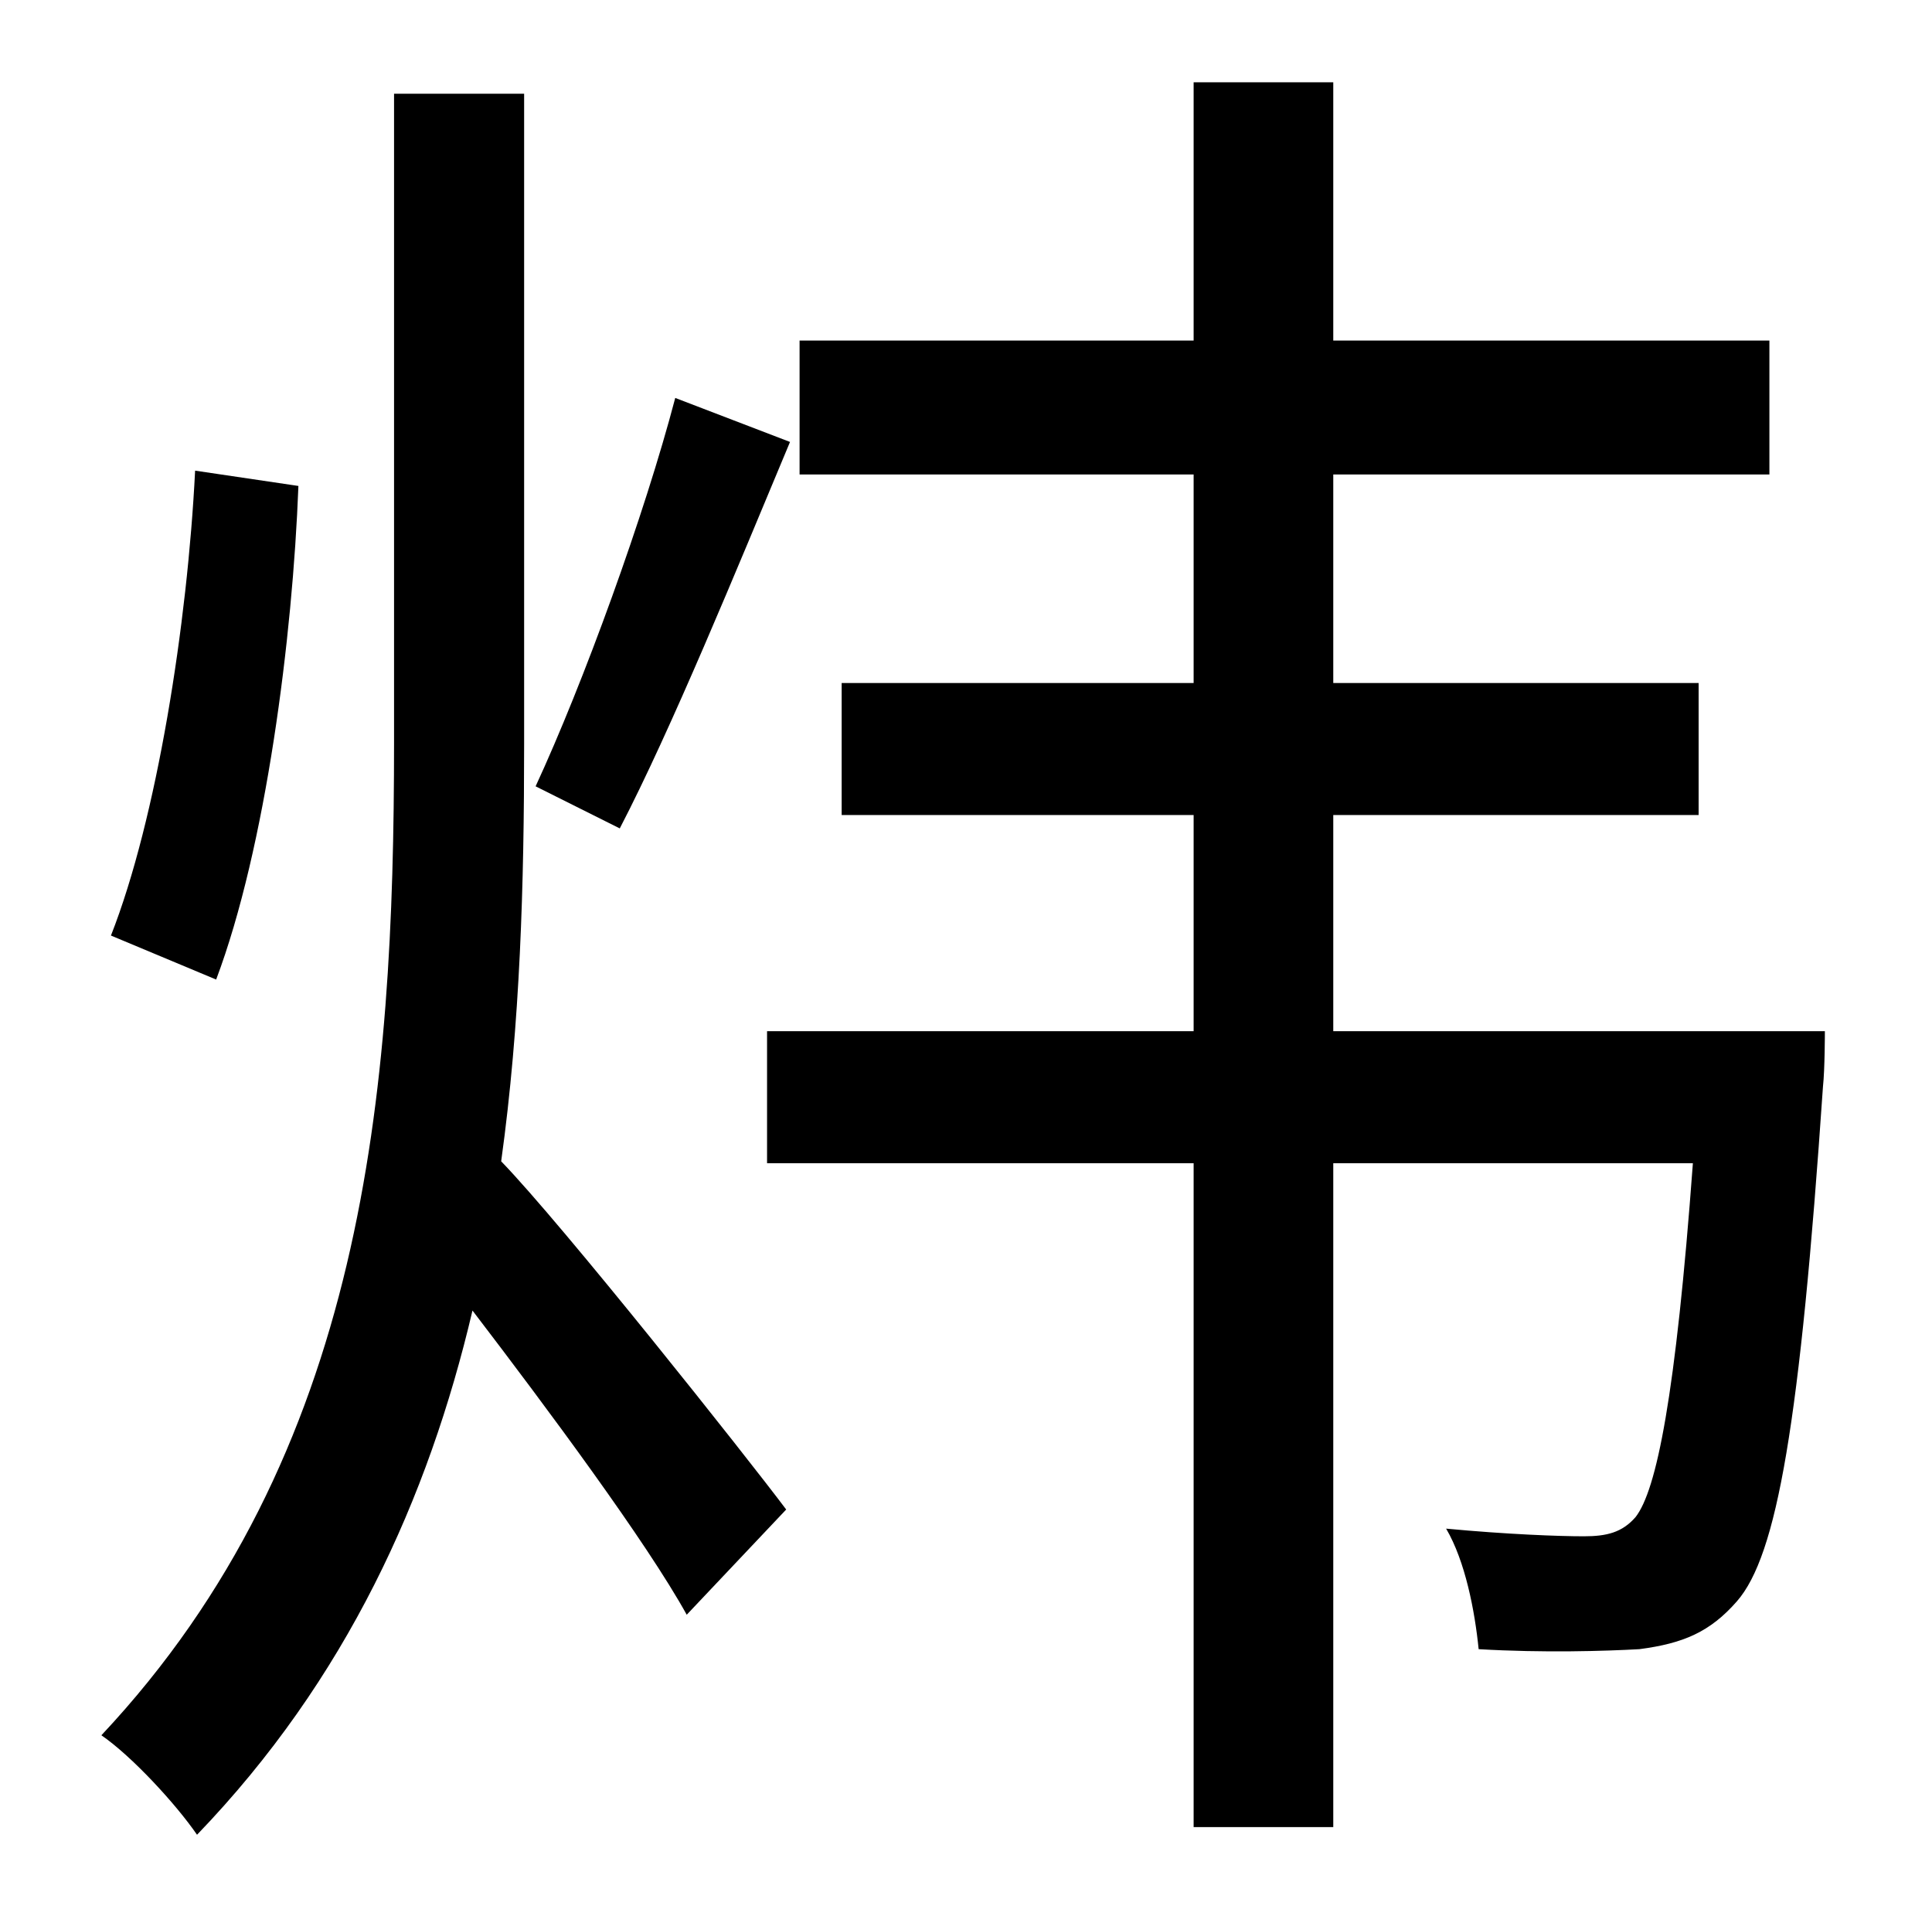 <?xml version="1.0" standalone="no"?>
<!DOCTYPE svg PUBLIC "-//W3C//DTD SVG 1.1//EN" "http://www.w3.org/Graphics/SVG/1.1/DTD/svg11.dtd" >
<svg xmlns="http://www.w3.org/2000/svg" xmlns:xlink="http://www.w3.org/1999/xlink" version="1.1" viewBox="-10 0 1010 1000">
   <path fill="currentColor"
d="M343 208l60 23c-28 67 -62 150 -89 202l-44 -22c25 -54 57 -142 73 -203zM92 246l54 8c-3 79 -17 189 -43 258l-55 -23c24 -61 40 -163 44 -243zM264 49v340c0 73 -2 146 -12 218c32 33 128 154 149 182l-52 55c-21 -38 -73 -108 -112 -159c-23 98 -66 193 -144 274
c-11 -16 -34 -41 -50 -52c138 -147 153 -336 153 -519v-339h68zM687 539h257s0 20 -1 29c-12 176 -24 245 -45 269c-14 16 -28 22 -51 25c-18 1 -50 2 -84 0c-2 -20 -7 -46 -17 -63c32 3 59 4 72 4c12 0 20 -2 27 -10c11 -14 21 -63 30 -185h-188v347h-73v-347h-223v-69h223
v-113h-184v-69h184v-109h-206v-70h206v-135h73v135h228v70h-228v109h191v69h-191v113z" />
</svg>
